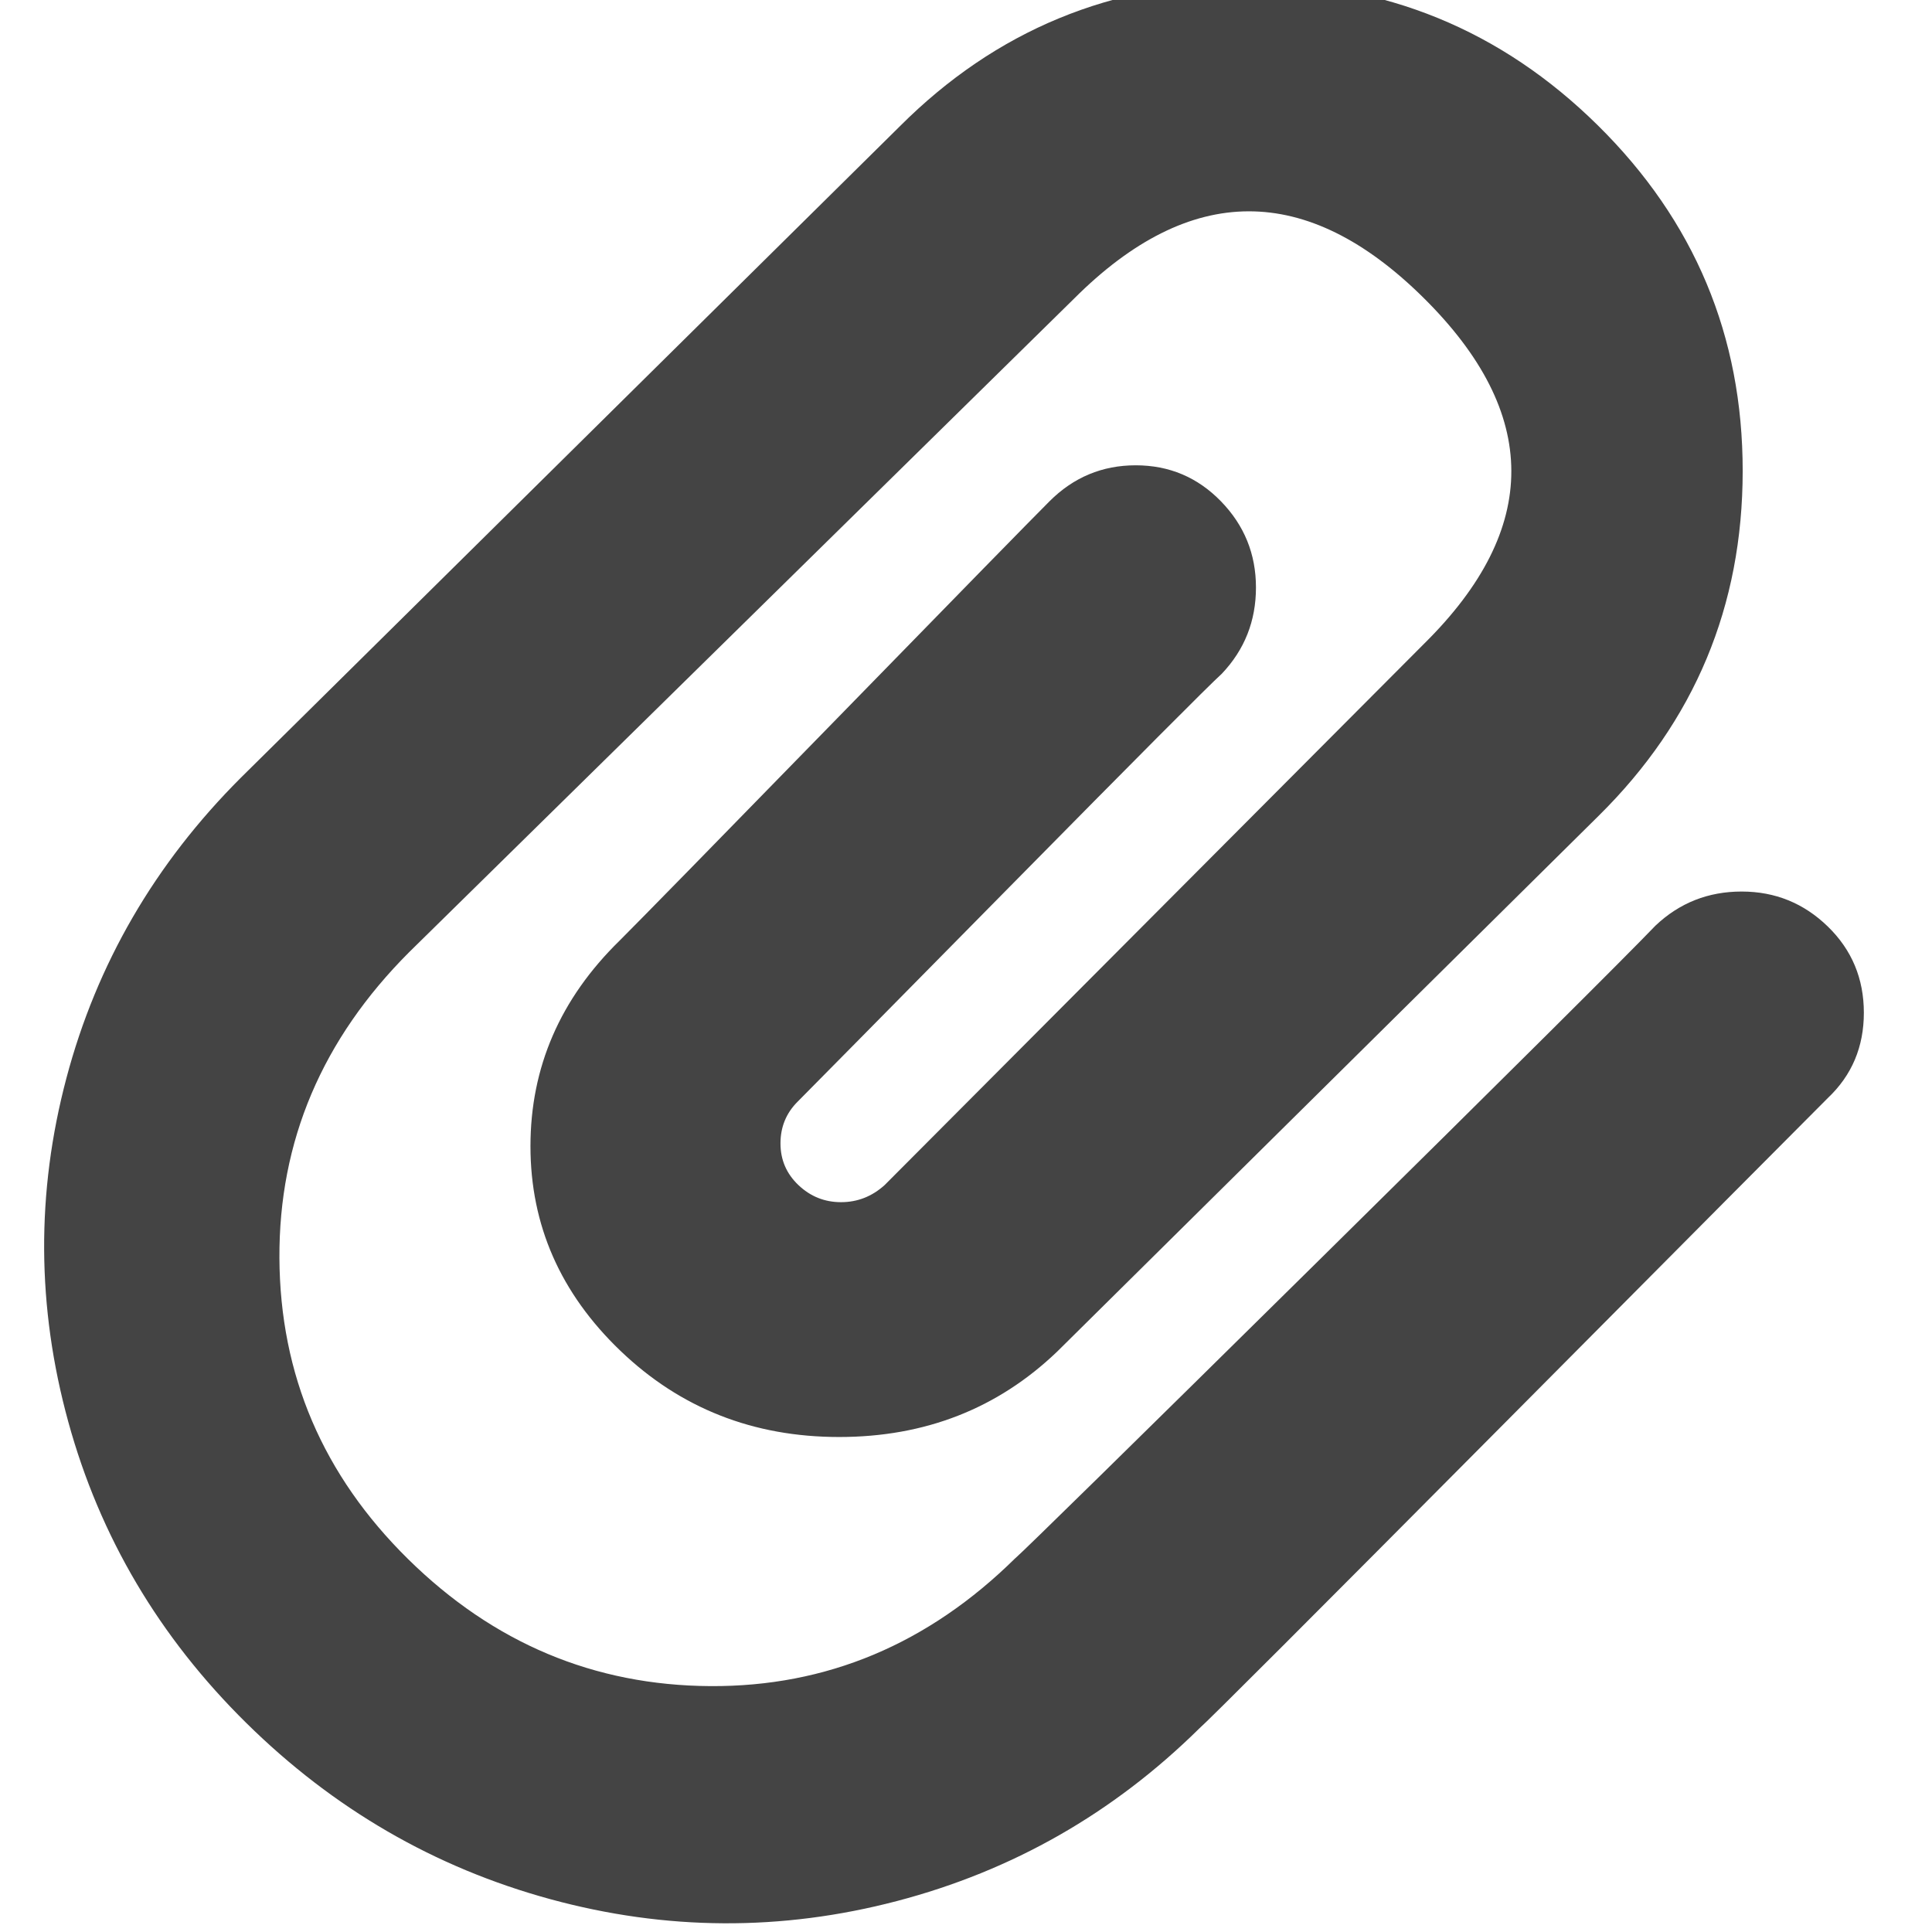 <?xml version="1.0" encoding="utf-8"?>
<!-- Generated by IcoMoon.io -->
<!DOCTYPE svg PUBLIC "-//W3C//DTD SVG 1.1//EN" "http://www.w3.org/Graphics/SVG/1.1/DTD/svg11.dtd">
<svg version="1.1" xmlns="http://www.w3.org/2000/svg" xmlns:xlink="http://www.w3.org/1999/xlink" width="1024" height="1024" viewBox="0 0 1024 1024"><g id="icomoon-ignore">
</g>
<path d="M538.107 825.927q8.016-7.022 160.634-157.62t178.685-177.691q19.077-18.083 45.689-18.083t45.689 18.564 19.077 45.689-19.077 45.176q-22.091 22.091-173.683 174.677t-159.608 159.608q-68.261 67.267-160.121 91.346t-183.719-0.994-161.115-93.366-94.36-159.608-0.994-182.212 92.372-159.127l349.354-345.347q76.309-76.309 184.713-76.309t185.226 75.796 76.79 183.206-76.309 182.725l-287.121 284.107q-47.196 45.176-115.458 45.176t-115.938-45.689-47.677-108.436 47.196-108.917q17.057-17.057 115.458-117.958t112.444-114.945q19.077-19.077 45.689-19.077t45.176 19.077 18.564 45.689-18.083 45.689q-11.030 10.036-112.957 113.438t-111.931 113.438q-9.042 9.042-9.042 22.091t9.523 22.091 22.572 9.042 23.085-9.042l286.127-287.121q92.372-91.346-0.513-183.206t-185.226 0.513l-352.368 346.34q-69.255 69.255-68.774 162.141t68.261 159.608 160.121 67.267 161.628-67.78z" fill="rgb(68, 68, 68)"></path>
</svg>
